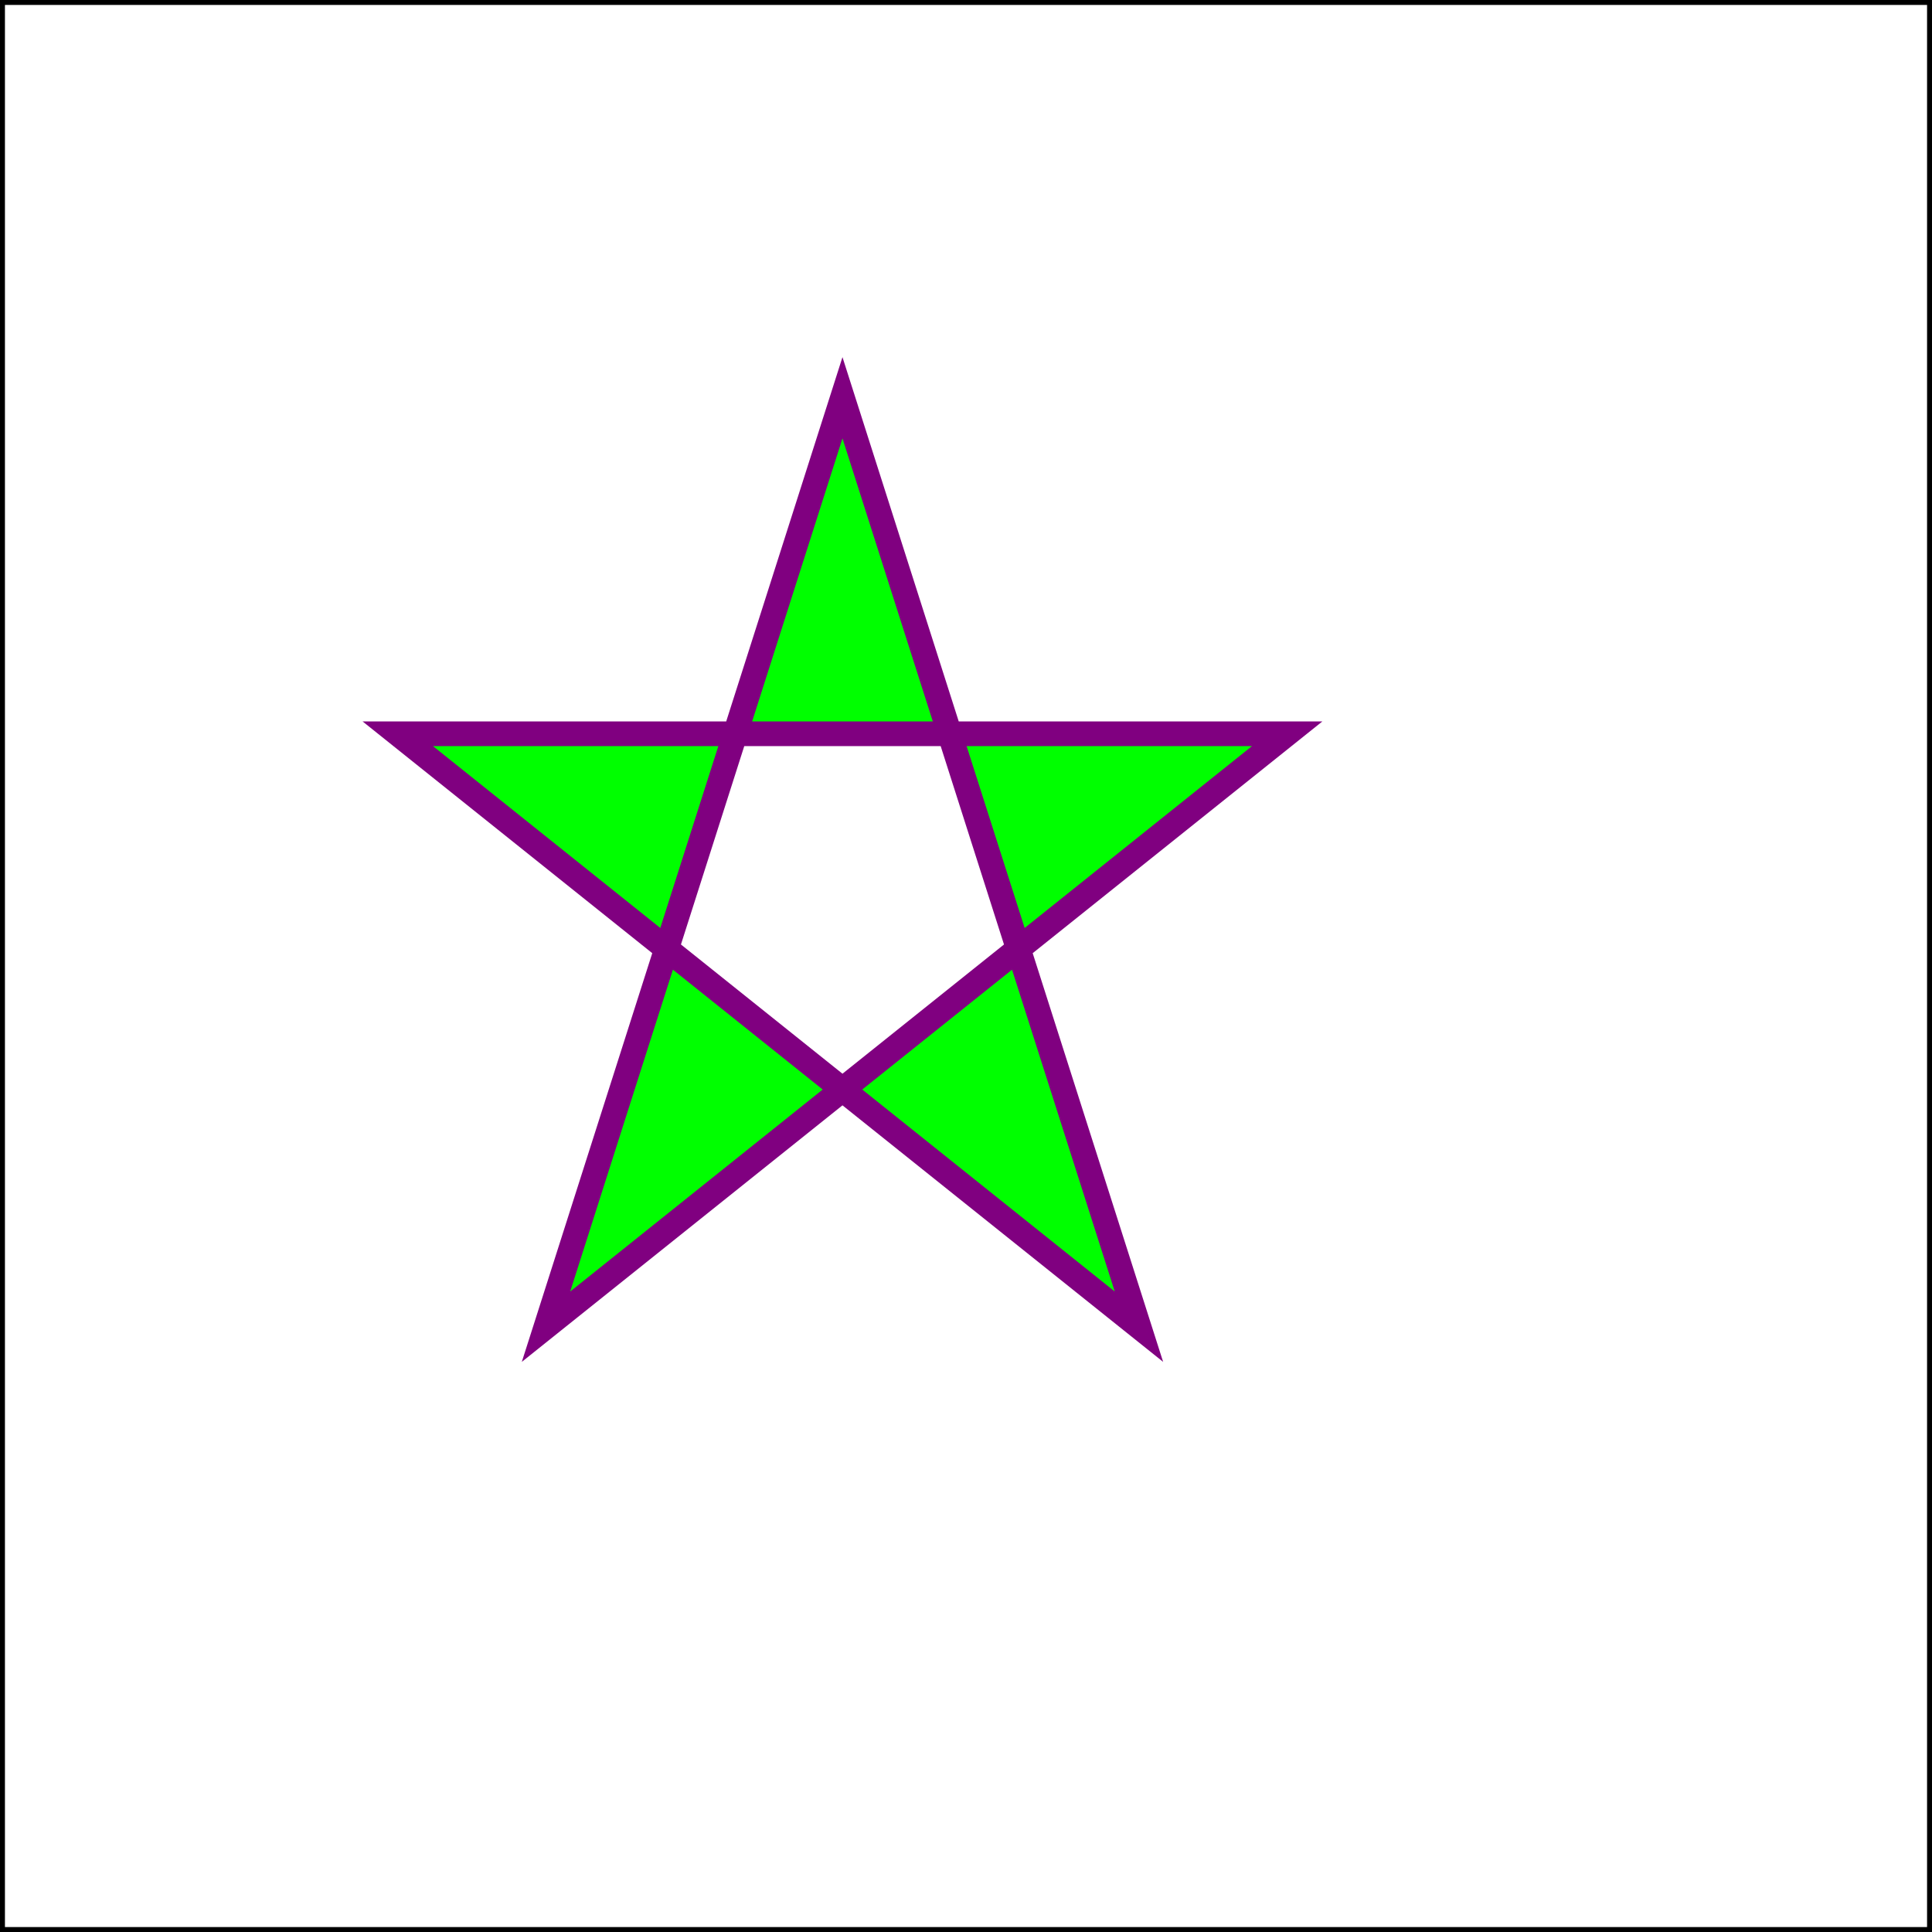 <?xml version="1.0" encoding="UTF-8" standalone="no"?>
<!DOCTYPE svg PUBLIC "-//W3C//DTD SVG 1.1//EN" "http://www.w3.org/Graphics/SVG/1.1/DTD/svg11.dtd">
<svg width="391" height="391" viewBox="-70.5 -70.5 391 391" xmlns="http://www.w3.org/2000/svg" xmlns:xlink="http://www.w3.org/1999/xlink">
<rect x="-70.5" y="-70.5" width="391" height="391" fill="#808080" stroke="none"/>
<rect fill="#fff" stroke="#000" x="-70" y="-70" width="390" height="390"/>
	 <polygon points="100,10 40,198 190,78 10,78 160,198"
  style="fill:lime;stroke:purple;stroke-width:5;fill-rule:evenodd;" />
</svg>
